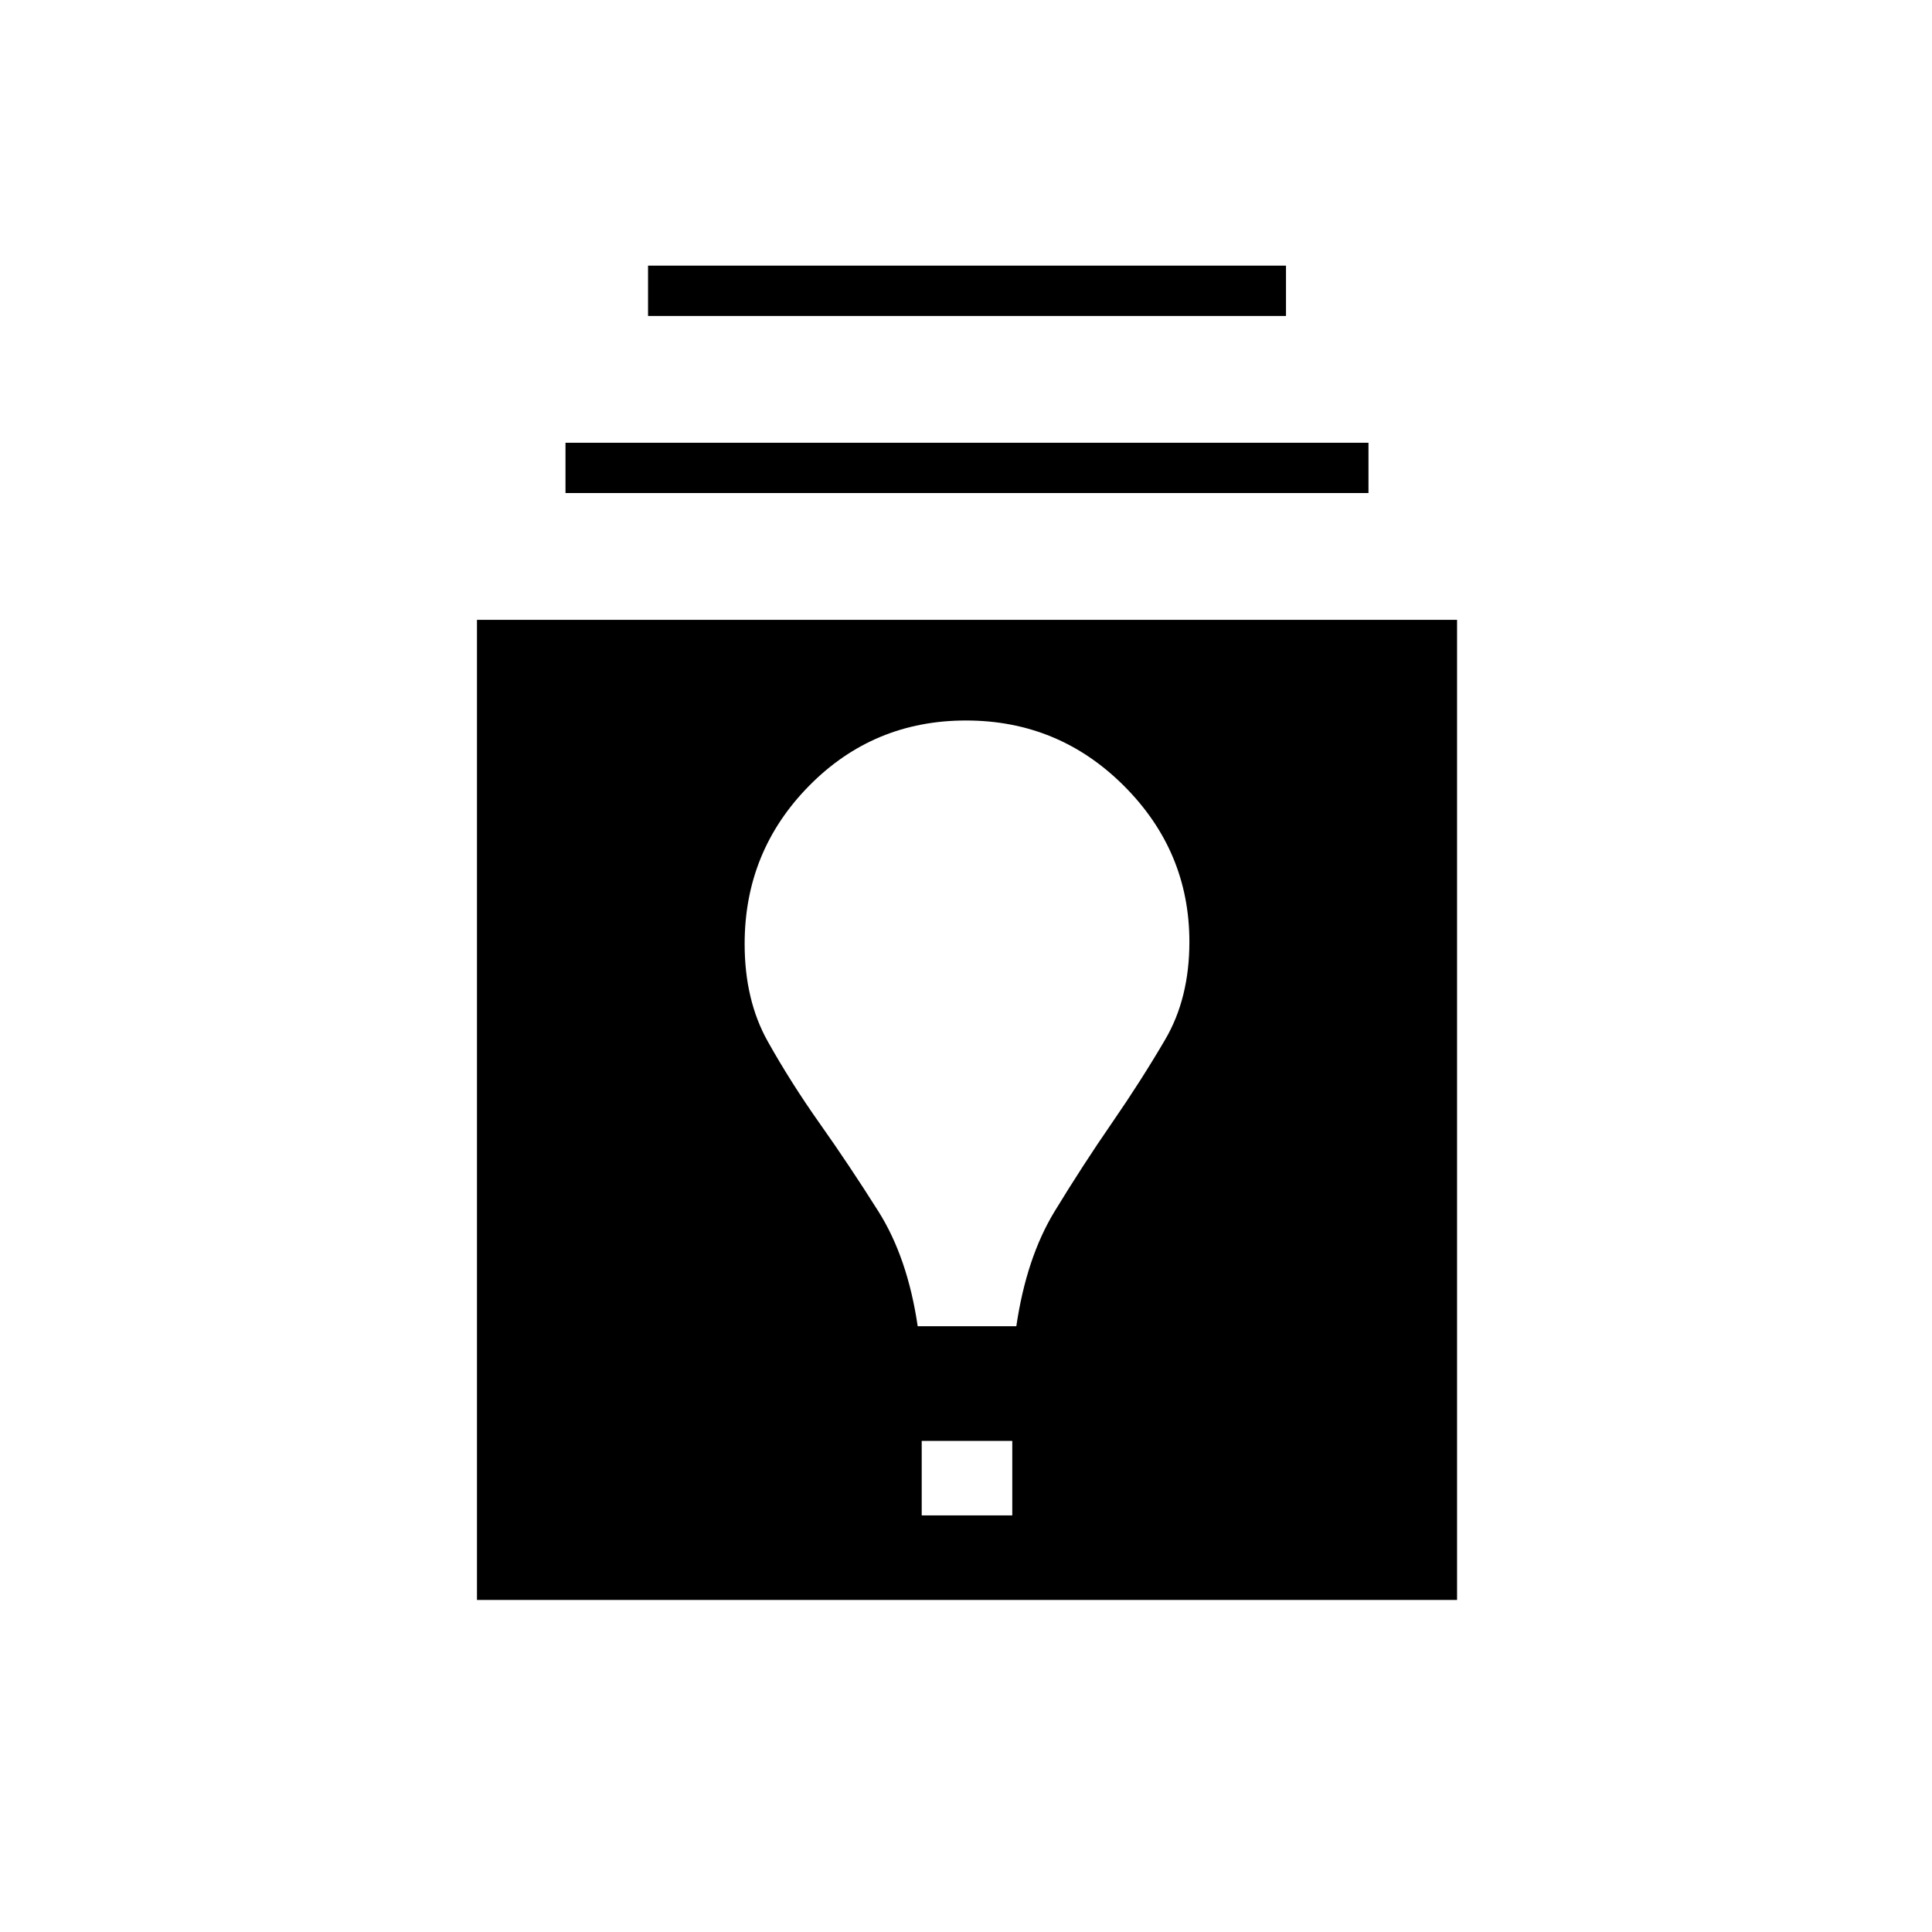 <svg xmlns="http://www.w3.org/2000/svg" height="40" width="40"><path d="M9.875 33.125V12.833H30.167V33.125ZM19.083 31.375H20.958V29.833H19.083ZM19 27.458H21.042Q21.25 26.042 21.833 25.083Q22.417 24.125 23.021 23.25Q23.625 22.375 24.125 21.521Q24.625 20.667 24.625 19.5Q24.625 17.625 23.271 16.271Q21.917 14.917 20 14.917Q18.083 14.917 16.75 16.271Q15.417 17.625 15.417 19.542Q15.417 20.708 15.896 21.562Q16.375 22.417 16.979 23.271Q17.583 24.125 18.188 25.083Q18.792 26.042 19 27.458ZM11.708 10.208V9.167H28.333V10.208ZM13.417 6.542V5.5H26.625V6.542Z"/></svg>